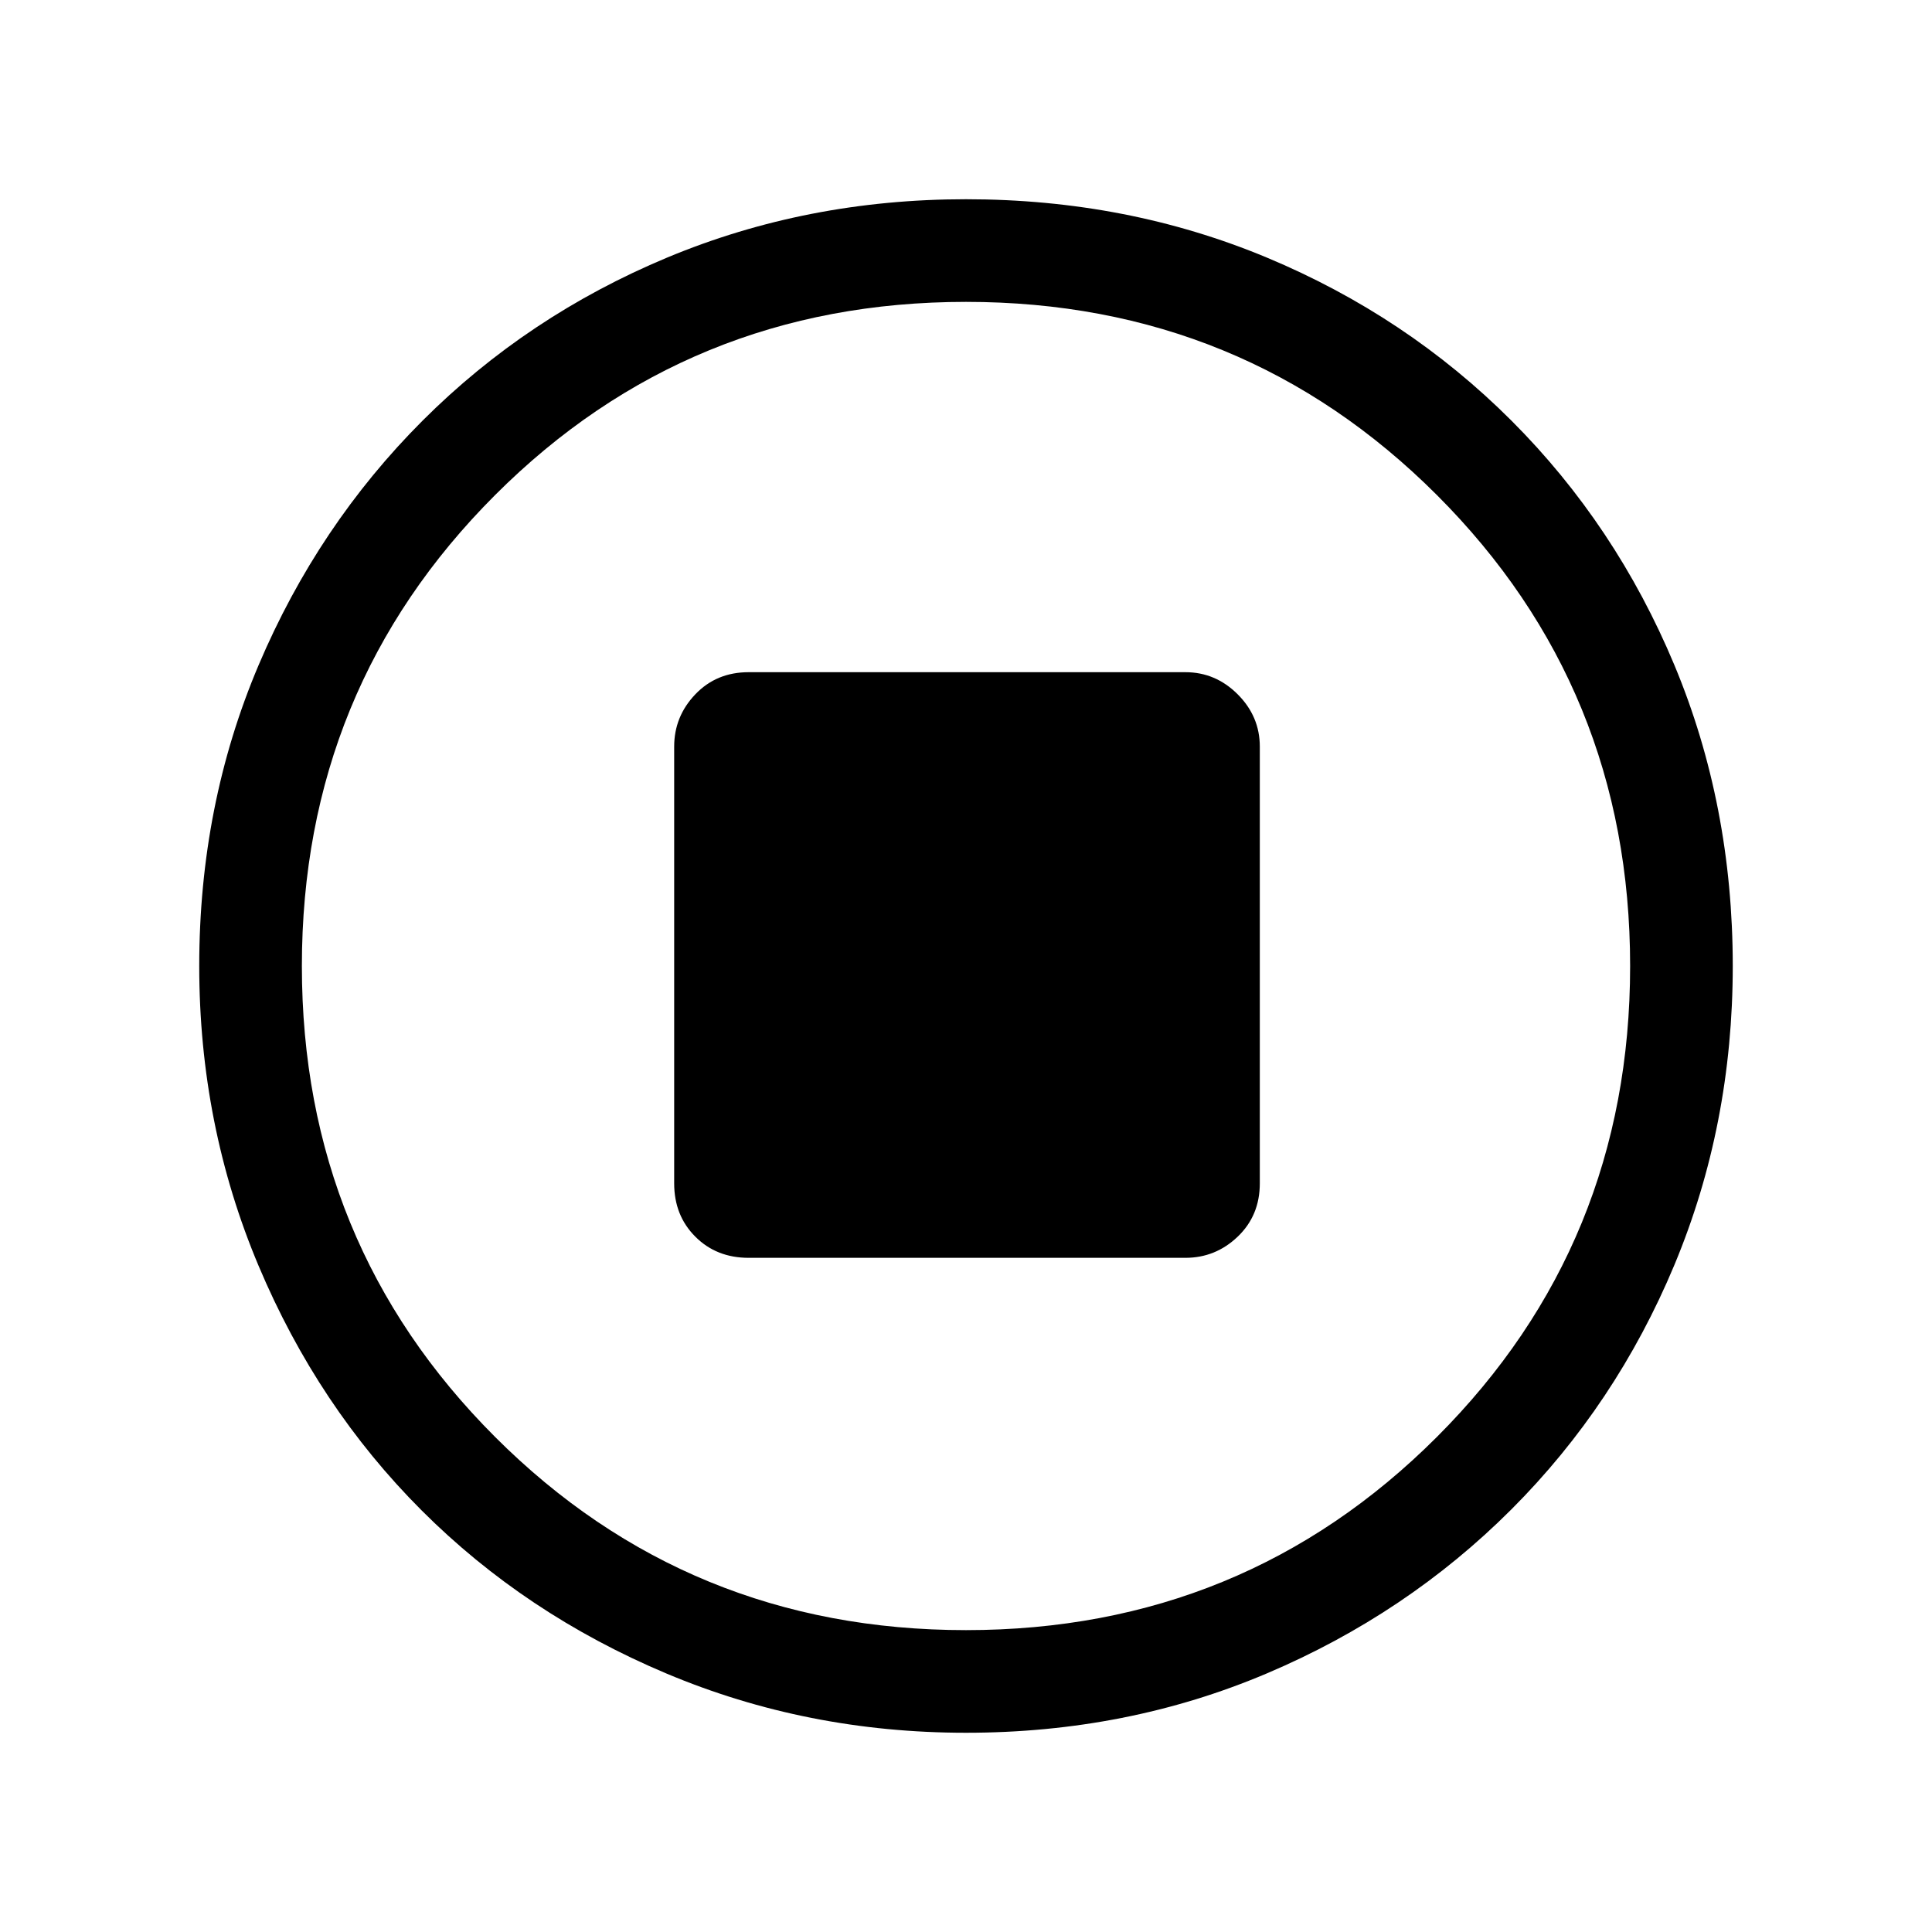 <svg xmlns="http://www.w3.org/2000/svg" height="40" width="40"><path d="M20 35.875q-3.292 0-6.208-1.229-2.917-1.229-5.063-3.375t-3.375-5.063Q4.125 23.292 4.125 20q0-3.333 1.229-6.229T8.75 8.708q2.167-2.166 5.062-3.375Q16.708 4.125 20 4.125q3.333 0 6.229 1.208 2.896 1.209 5.063 3.375 2.166 2.167 3.375 5.063 1.208 2.896 1.208 6.229 0 3.292-1.208 6.188-1.209 2.895-3.375 5.062-2.167 2.167-5.063 3.396T20 35.875ZM20 20Zm0 13.75q5.75 0 9.75-4t4-9.75q0-5.75-4-9.75t-9.75-4q-5.75 0-9.75 4t-4 9.75q0 5.75 4 9.75t9.75 4Zm-4.5-7.708h9.042q.625 0 1.083-.438.458-.437.458-1.104v-9.042q0-.625-.458-1.083-.458-.458-1.083-.458H15.5q-.667 0-1.104.458-.438.458-.438 1.083V24.5q0 .667.438 1.104.437.438 1.104.438Z"/></svg>